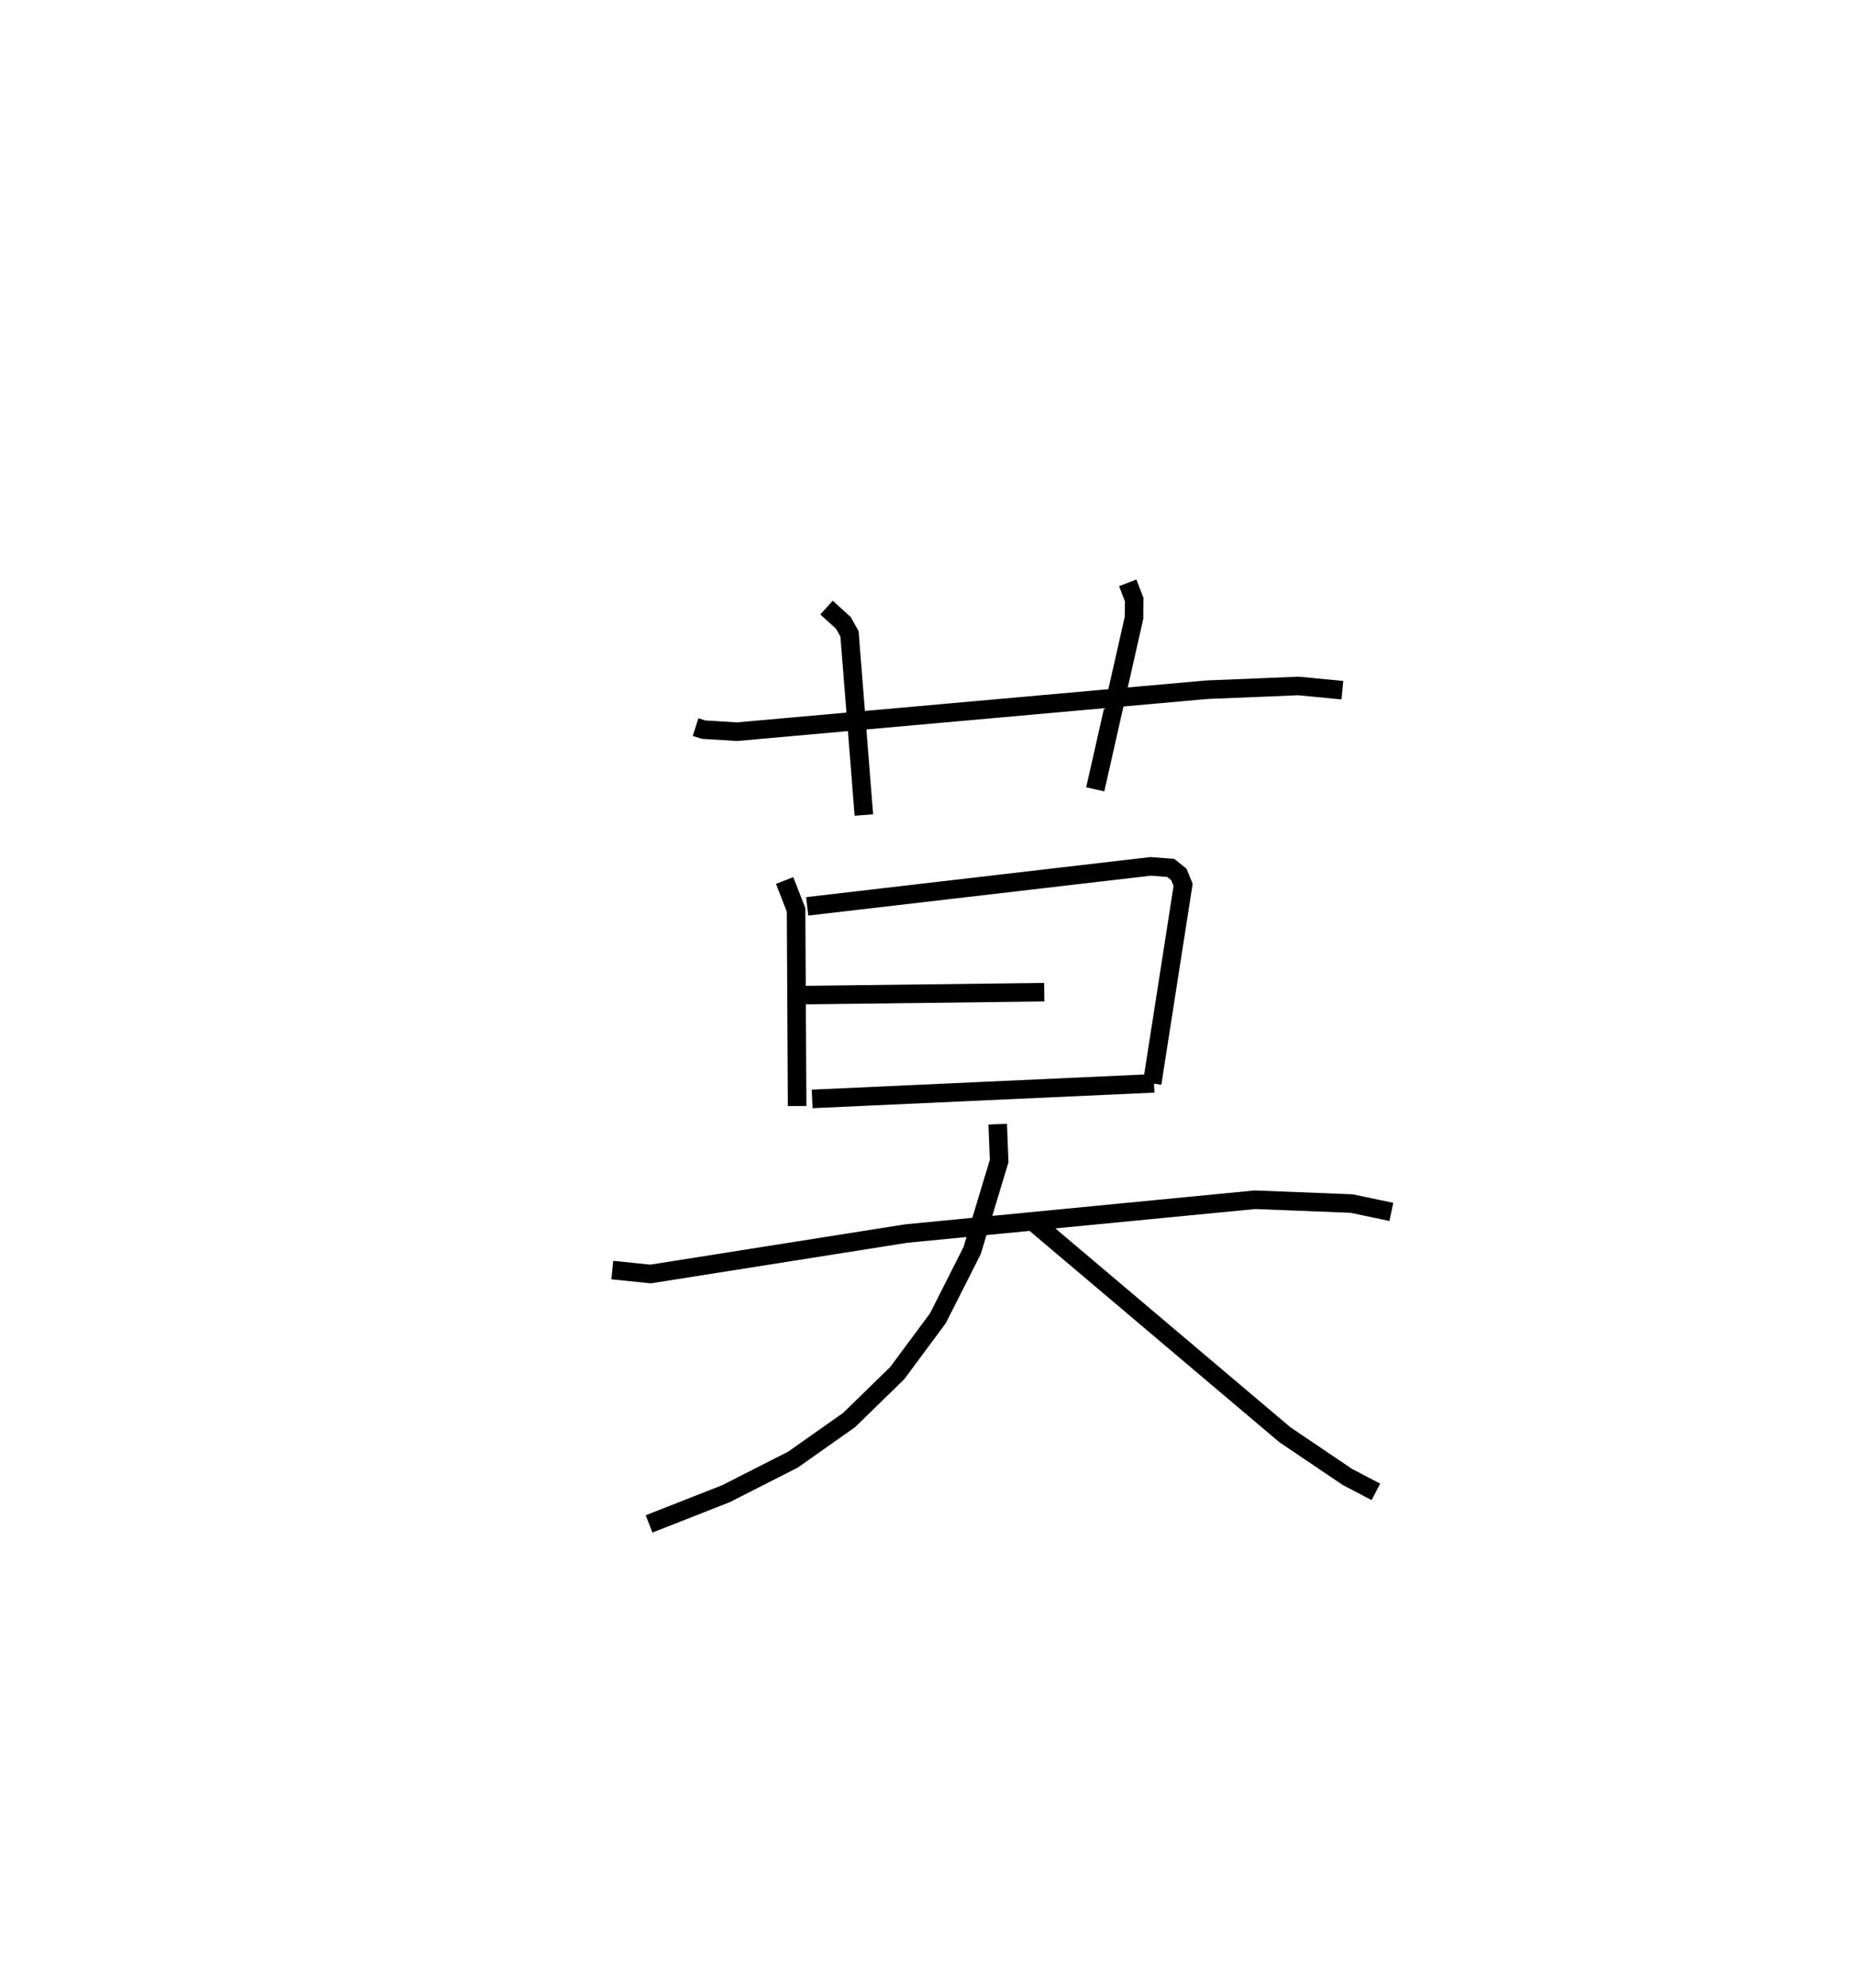 <?xml version="1.0" encoding="utf-8" ?>
<svg baseProfile="full" height="107.127" version="1.1" width="100.015" xmlns="http://www.w3.org/2000/svg" xmlns:ev="http://www.w3.org/2001/xml-events" xmlns:xlink="http://www.w3.org/1999/xlink"><defs /><rect fill="white" height="107.127" width="100.015" x="0" y="0" /><path d="M25,25 m0.0,0.0 m12.504,14.185 l0.432,0.137 1.805,0.11 l25.327,-2.262 4.939,-0.202 l2.371,0.227 m-27.814,-4.452 l0.909,0.828 0.329,0.586 l0.775,9.767 m14.226,-12.514 l0.35,0.909 -0.012,0.98 l-2.09,9.24 m-16.746,4.914 l0.616,1.579 0.057,10.574 m0.543,-10.761 l18.521,-2.155 1.081,0.084 l0.436,0.351 0.23,0.565 l-1.668,10.694 m-18.943,-4.753 l13.124,-0.16 m-12.514,5.752 l18.432,-0.84 m-29.208,10.063 l2.065,0.212 13.793,-2.181 l18.789,-1.821 5.215,0.205 l2.142,0.451 m-21.223,-4.728 l0.078,1.986 -1.457,4.824 l-1.847,3.651 -2.193,2.956 l-2.596,2.529 -3.027,2.133 l-3.607,1.833 -4.148,1.63 m20.693,-16.294 l13.58,11.483 3.376,2.28 l1.539,0.804 " fill="none" stroke="black" stroke-width="1" /></svg>